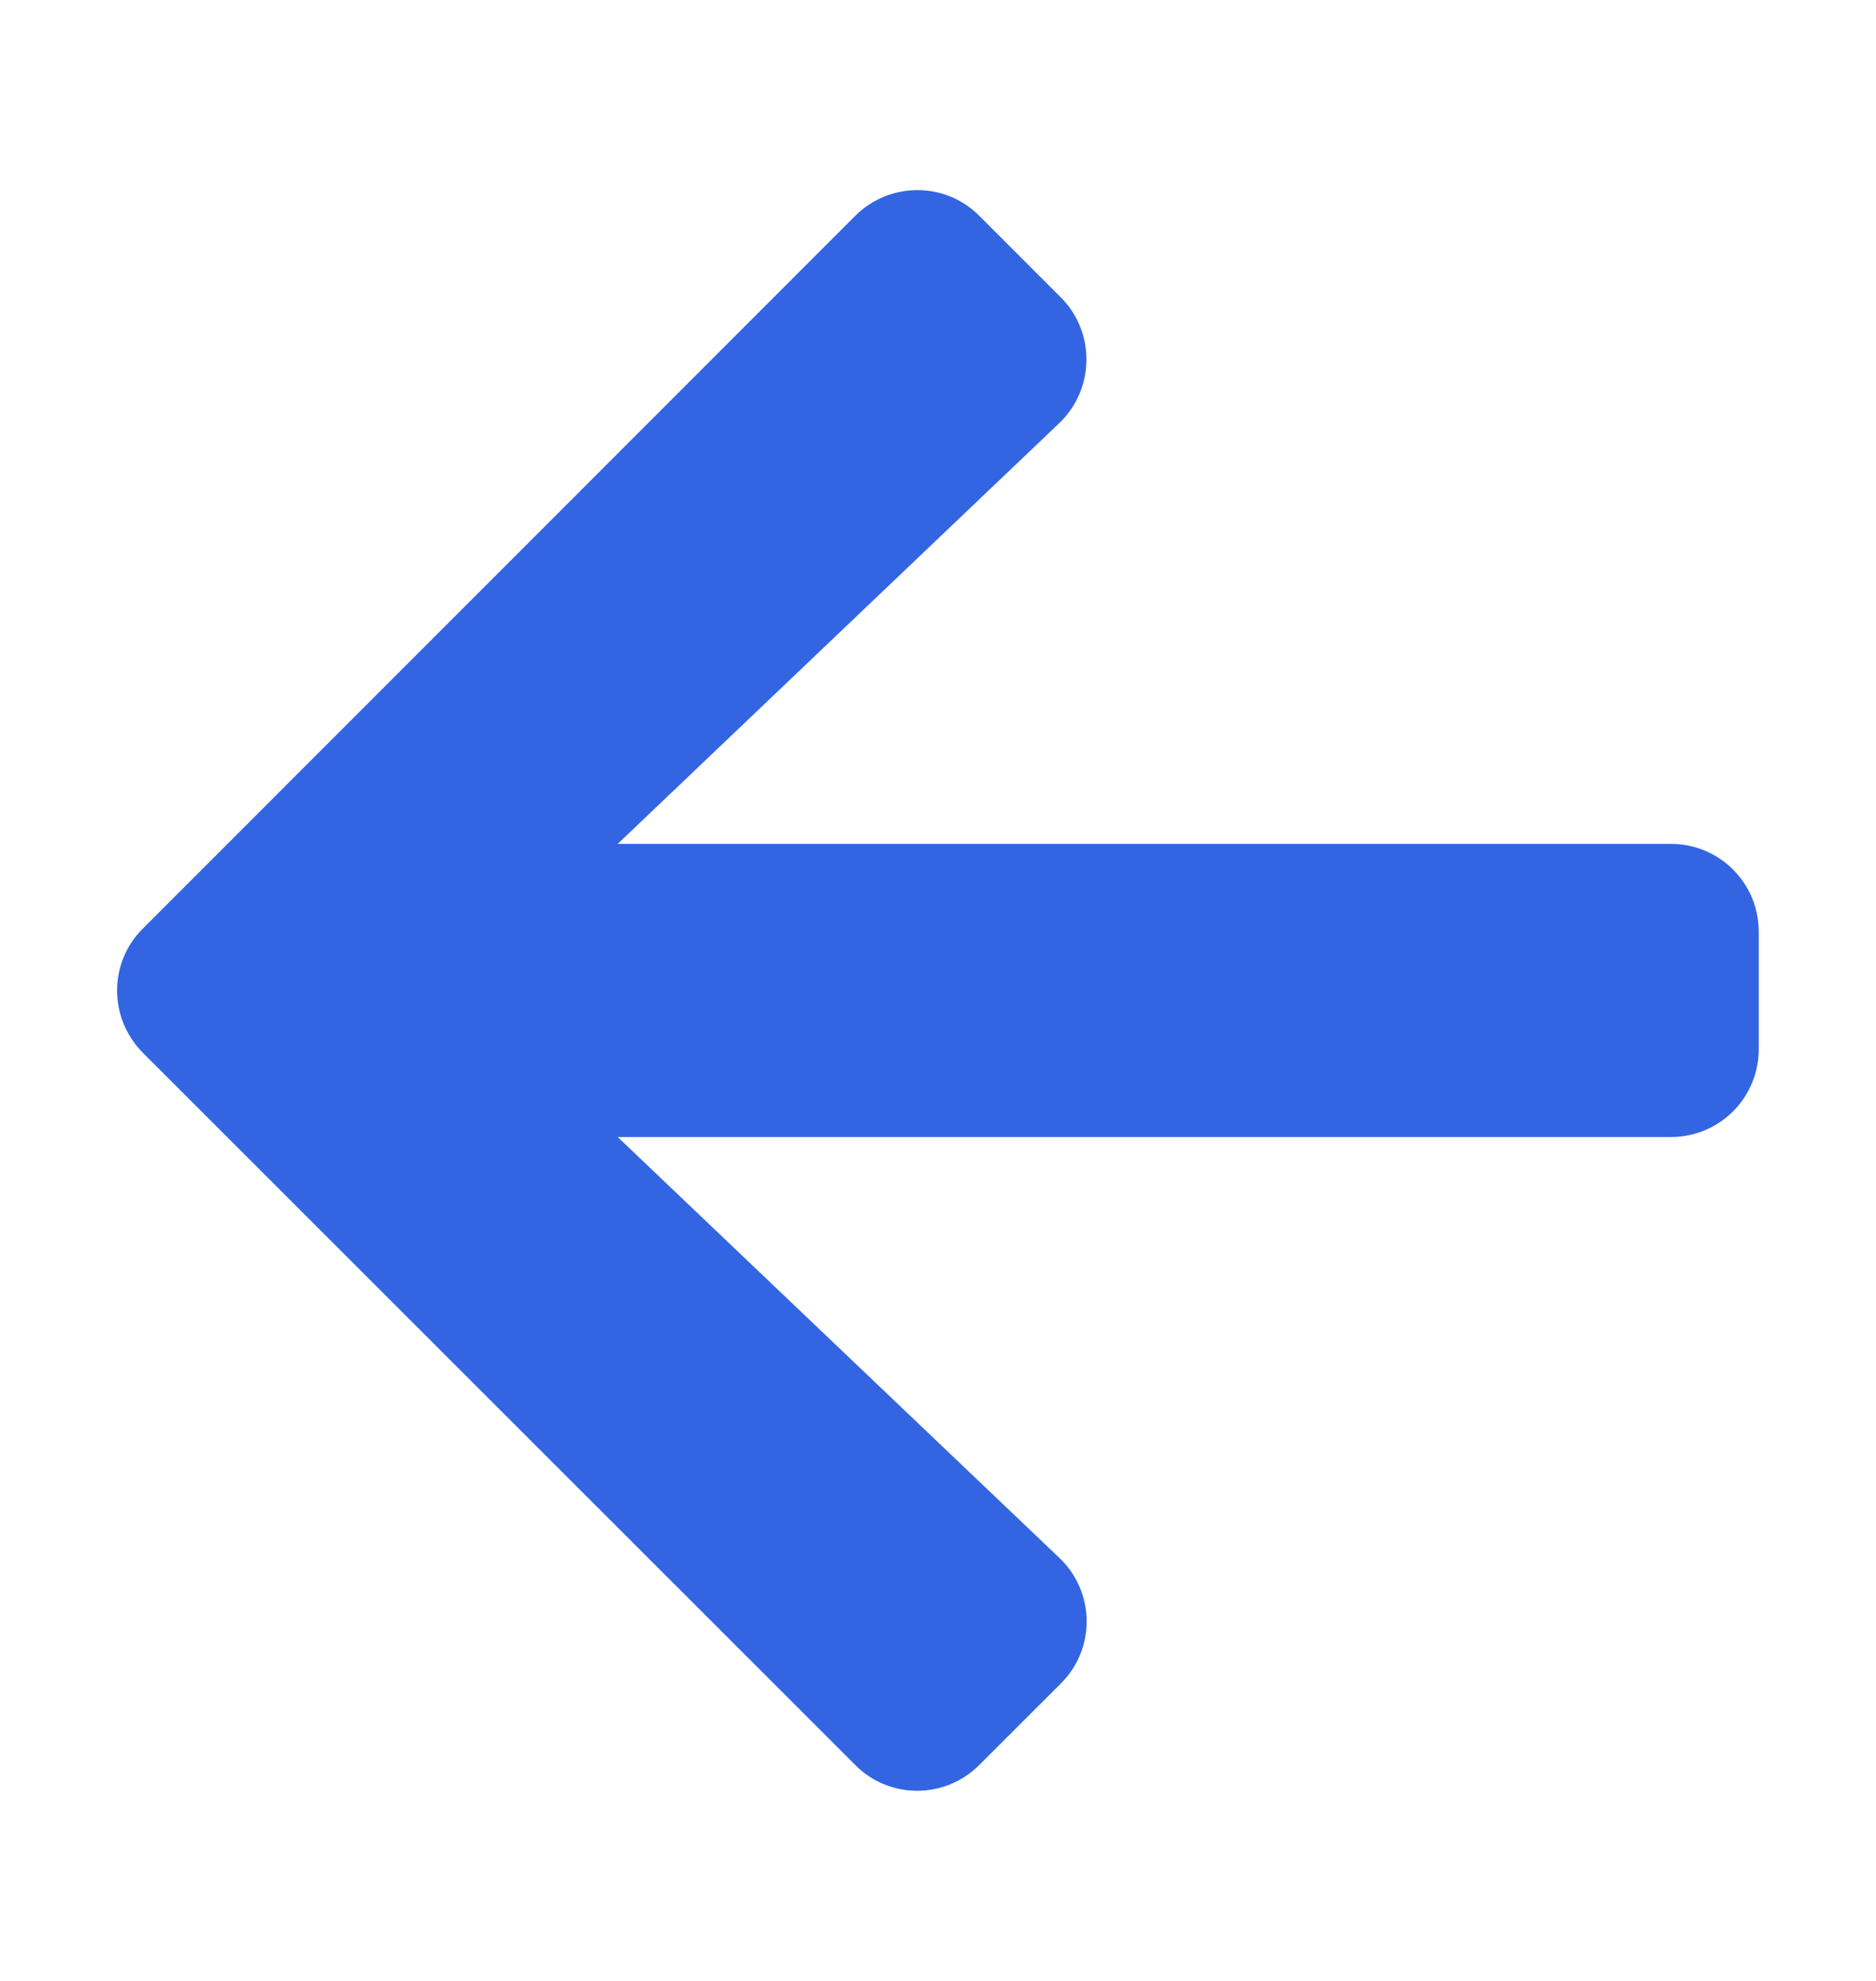 <svg width="18" height="19" viewBox="0 0 18 19" fill="none" xmlns="http://www.w3.org/2000/svg">
<path d="M10.178 16.148L9.397 16.928C9.067 17.259 8.532 17.259 8.205 16.928L1.371 10.098C1.041 9.767 1.041 9.233 1.371 8.906L8.205 2.071C8.536 1.741 9.07 1.741 9.397 2.071L10.178 2.852C10.512 3.186 10.505 3.731 10.164 4.058L5.927 8.094H16.031C16.499 8.094 16.875 8.47 16.875 8.937V10.062C16.875 10.53 16.499 10.906 16.031 10.906H5.927L10.164 14.942C10.508 15.269 10.515 15.814 10.178 16.148Z" fill="#3365E3"/>
</svg>
